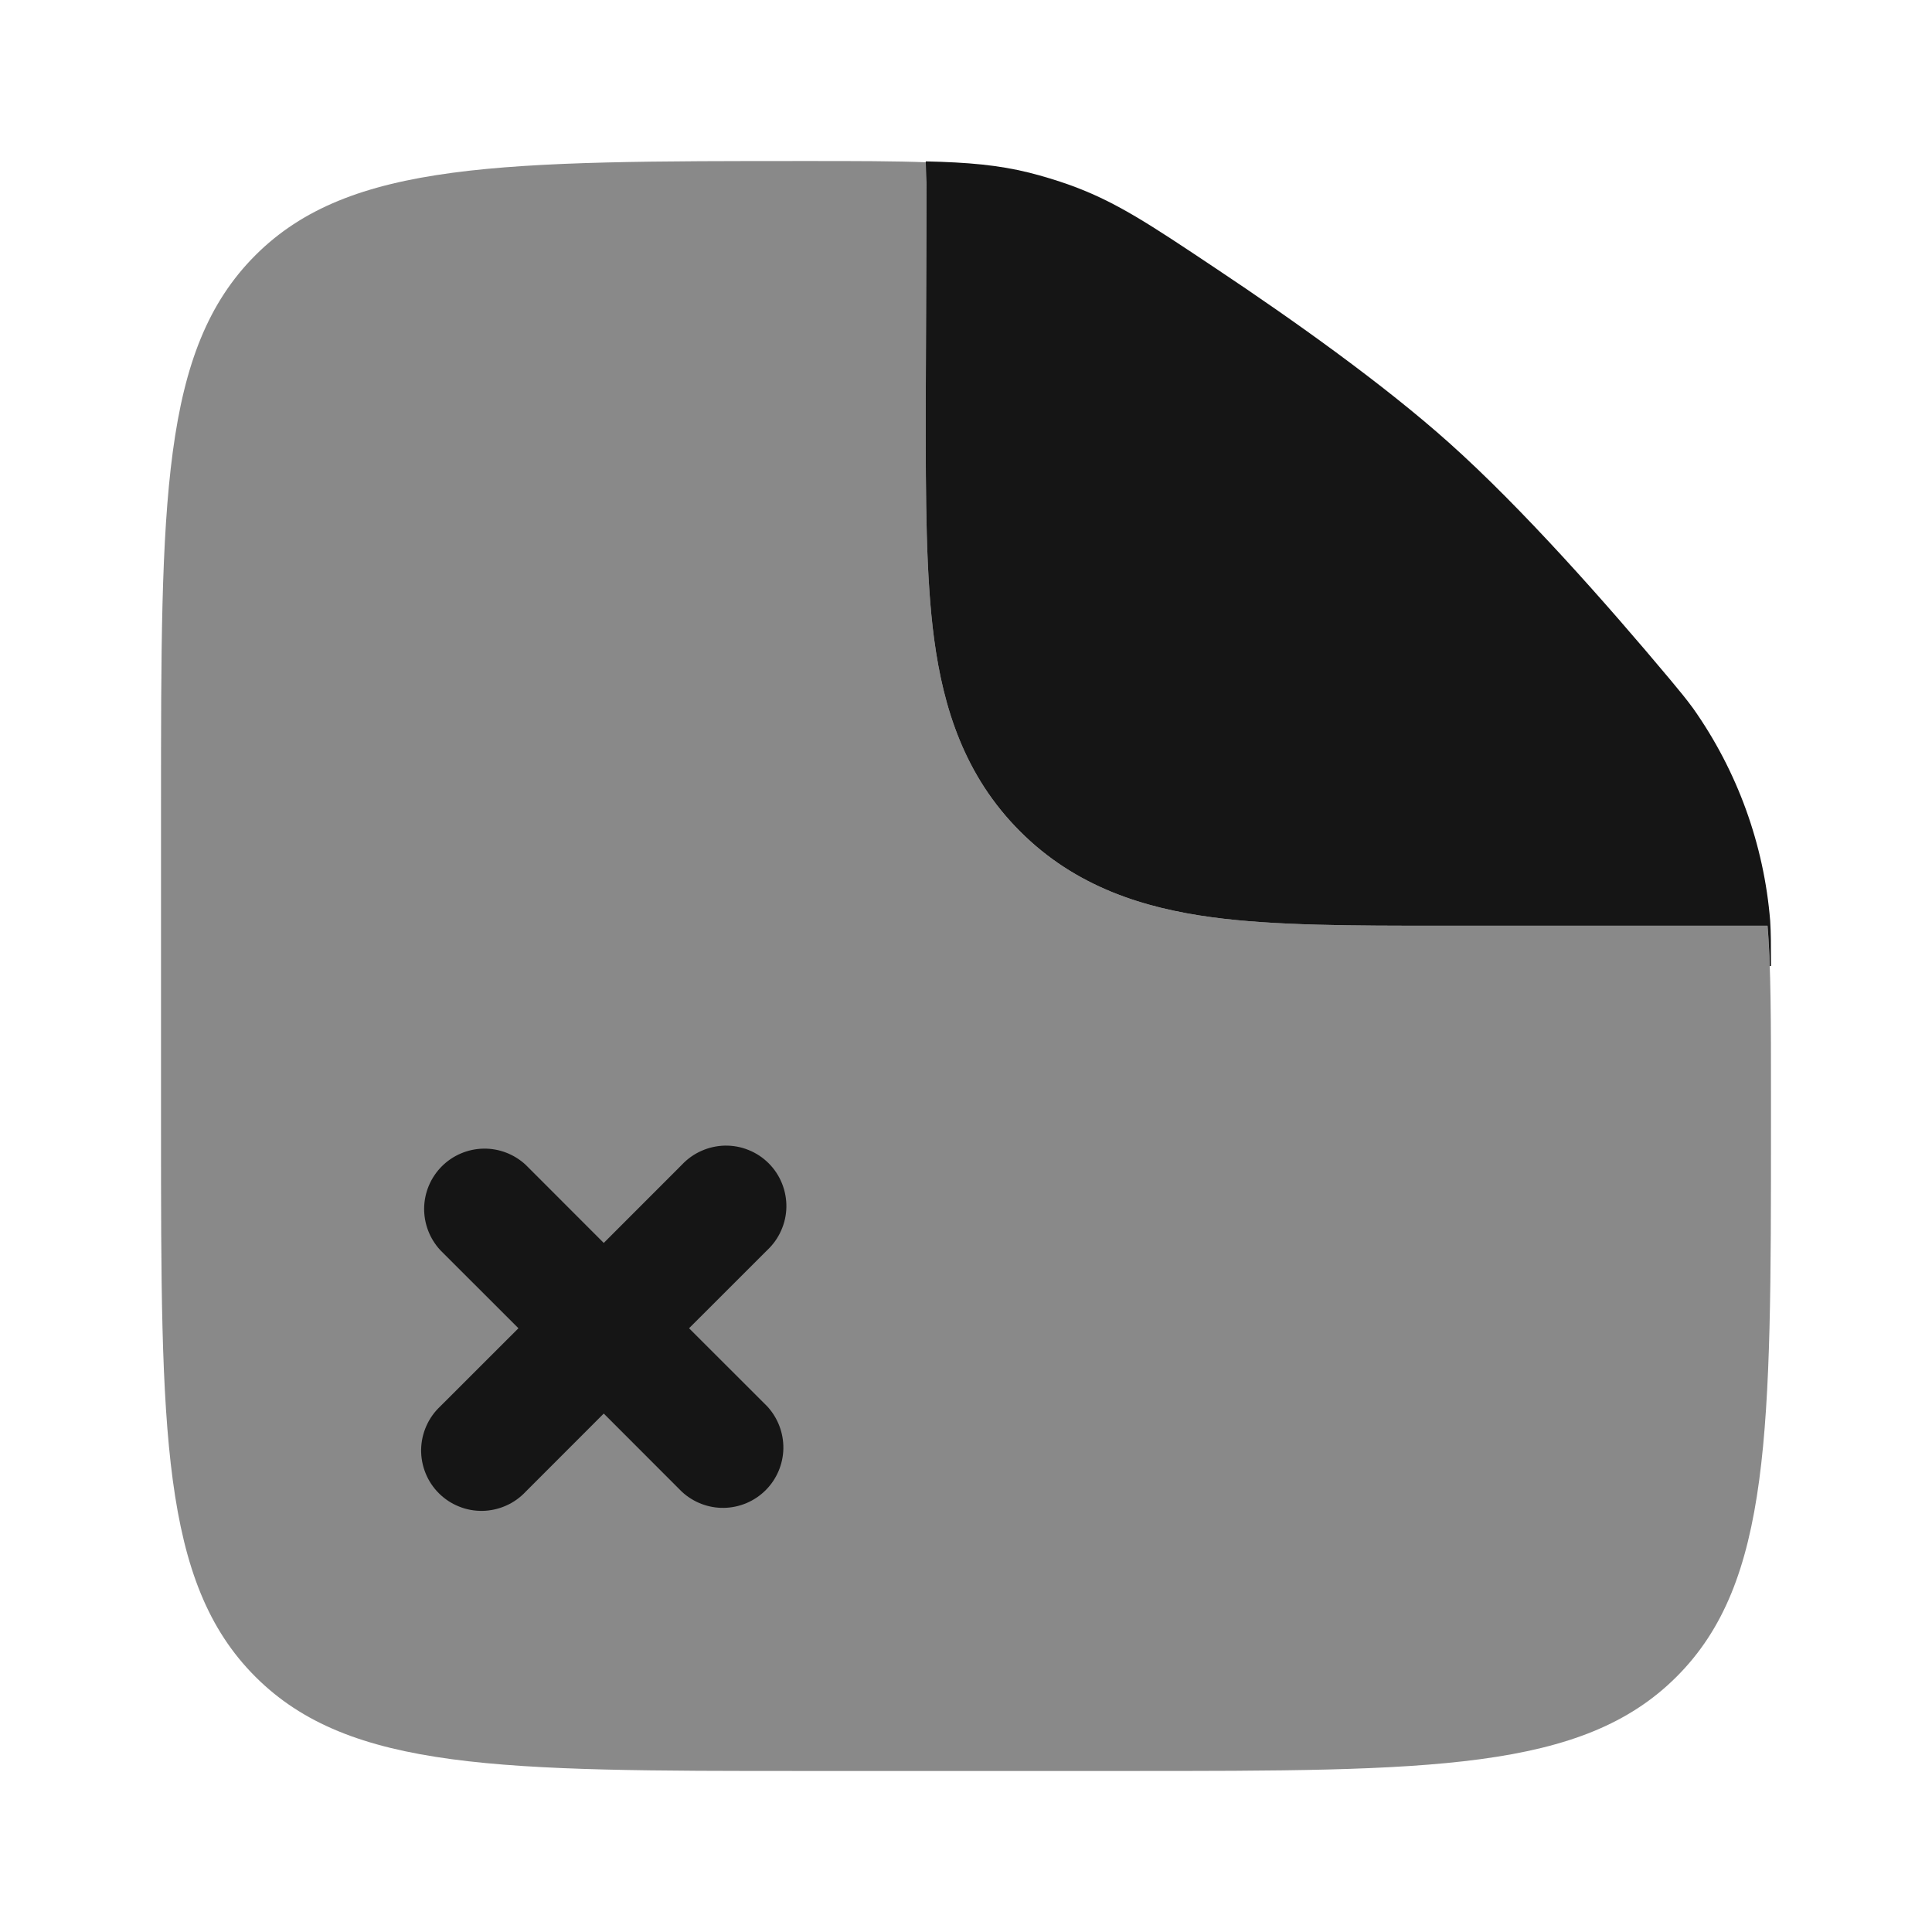 <svg width="32" height="32" viewBox="0 0 32 32" fill="none" xmlns="http://www.w3.org/2000/svg">
<path opacity="0.5" fill-rule="evenodd" clip-rule="evenodd" d="M13.333 29.333H18.666C23.695 29.333 26.209 29.333 27.77 27.771C29.333 26.209 29.333 23.695 29.333 18.667V18.084C29.333 16.92 29.333 16.045 29.276 15.333H23.873C22.41 15.333 21.117 15.333 20.076 15.193C18.947 15.041 17.817 14.693 16.896 13.772C15.973 12.849 15.625 11.72 15.473 10.591C15.333 9.549 15.333 8.257 15.333 6.793L15.347 3.015C15.347 2.904 15.356 2.796 15.373 2.689C14.828 2.667 14.181 2.667 13.373 2.667C8.319 2.667 5.79 2.667 4.229 4.229C2.667 5.791 2.667 8.305 2.667 13.333V18.667C2.667 23.695 2.667 26.209 4.229 27.771C5.79 29.333 8.305 29.333 13.333 29.333Z" fill="#151515"/>
<path d="M8.707 19.293C8.517 19.117 8.266 19.02 8.007 19.025C7.748 19.03 7.501 19.135 7.318 19.318C7.135 19.501 7.03 19.748 7.025 20.007C7.021 20.266 7.117 20.517 7.293 20.707L8.587 22L7.293 23.293C7.195 23.385 7.116 23.495 7.062 23.618C7.007 23.741 6.978 23.873 6.975 24.007C6.973 24.142 6.998 24.275 7.048 24.399C7.098 24.524 7.173 24.637 7.268 24.732C7.363 24.827 7.476 24.902 7.601 24.952C7.725 25.003 7.858 25.027 7.993 25.025C8.127 25.022 8.259 24.993 8.382 24.938C8.505 24.884 8.615 24.805 8.707 24.707L10 23.413L11.293 24.707C11.483 24.883 11.734 24.98 11.993 24.975C12.252 24.97 12.499 24.865 12.682 24.682C12.865 24.499 12.97 24.252 12.975 23.993C12.979 23.734 12.883 23.483 12.707 23.293L11.413 22L12.707 20.707C12.805 20.615 12.884 20.505 12.938 20.382C12.993 20.259 13.023 20.127 13.025 19.993C13.027 19.858 13.002 19.725 12.952 19.601C12.902 19.476 12.827 19.363 12.732 19.268C12.637 19.173 12.524 19.098 12.399 19.048C12.275 18.997 12.142 18.973 12.007 18.975C11.873 18.978 11.741 19.007 11.618 19.062C11.495 19.116 11.385 19.195 11.293 19.293L10 20.587L8.707 19.293ZM15.347 3.013L15.333 6.793C15.333 8.256 15.333 9.548 15.473 10.591C15.625 11.72 15.973 12.849 16.896 13.771C17.816 14.692 18.947 15.041 20.076 15.193C21.117 15.333 22.411 15.333 23.873 15.333H29.276C29.293 15.54 29.305 15.761 29.313 16H29.333C29.333 15.643 29.333 15.464 29.32 15.253C29.217 13.986 28.776 12.77 28.043 11.732C27.917 11.561 27.832 11.46 27.663 11.256C26.605 9.992 25.213 8.416 24 7.333C22.92 6.368 21.439 5.313 20.147 4.452C19.037 3.711 18.483 3.34 17.721 3.065C17.5 2.986 17.275 2.918 17.047 2.86C16.535 2.733 16.036 2.689 15.333 2.673L15.347 3.013Z" fill="#151515"/>
</svg>
